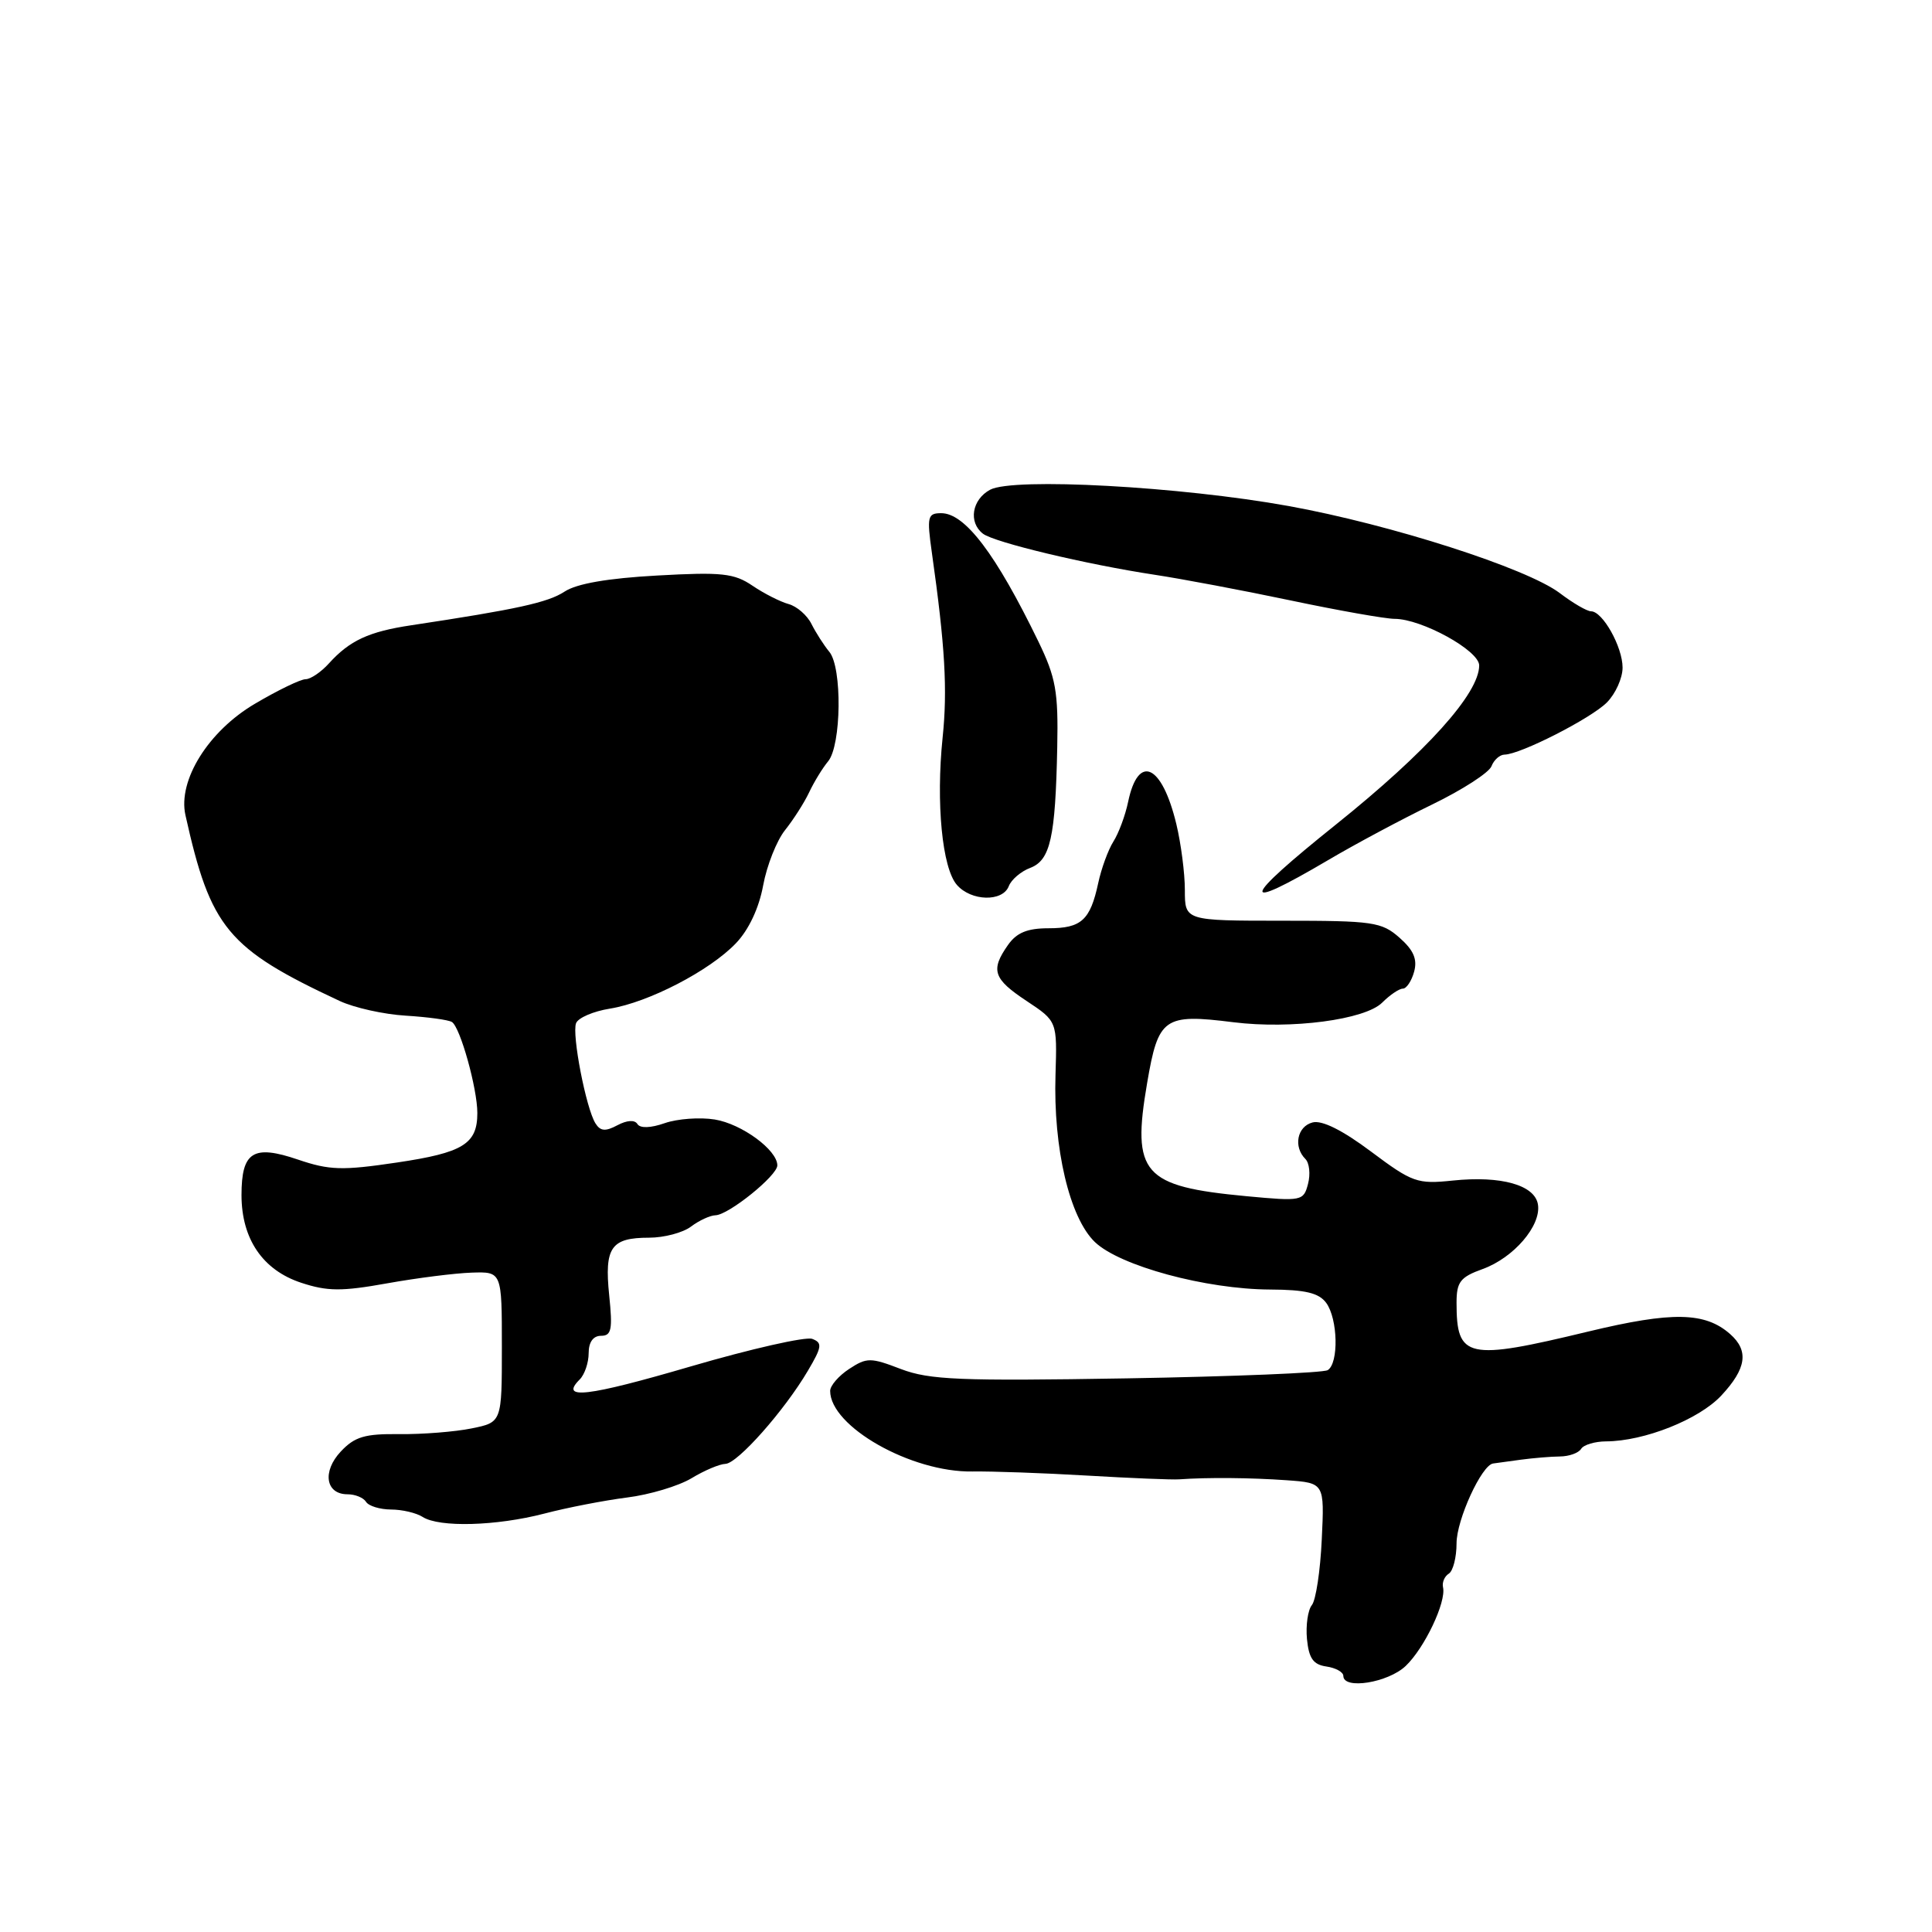 <?xml version="1.0" encoding="UTF-8" standalone="no"?>
<!DOCTYPE svg PUBLIC "-//W3C//DTD SVG 1.1//EN" "http://www.w3.org/Graphics/SVG/1.1/DTD/svg11.dtd" >
<svg xmlns="http://www.w3.org/2000/svg" xmlns:xlink="http://www.w3.org/1999/xlink" version="1.1" viewBox="0 0 256 256">
 <g >
 <path fill="currentColor"
d=" M 186.26 220.75 C 188.76 218.37 191.65 212.29 191.21 210.33 C 191.06 209.68 191.41 208.87 191.97 208.52 C 192.54 208.17 193.00 206.36 193.00 204.50 C 193.00 201.38 196.33 194.11 197.85 193.92 C 198.21 193.87 199.85 193.65 201.50 193.42 C 203.15 193.20 205.49 193.00 206.70 192.99 C 207.91 192.98 209.17 192.53 209.51 191.98 C 209.84 191.44 211.33 191.00 212.81 190.99 C 217.87 190.97 225.12 188.09 228.08 184.92 C 231.42 181.34 231.76 178.98 229.25 176.77 C 225.93 173.84 221.58 173.76 210.48 176.43 C 194.36 180.32 193.00 180.02 193.00 172.62 C 193.00 169.86 193.49 169.22 196.47 168.15 C 200.57 166.66 204.21 162.43 203.79 159.63 C 203.41 157.03 198.92 155.76 192.50 156.43 C 187.80 156.92 187.15 156.69 181.67 152.59 C 177.89 149.76 175.17 148.40 173.92 148.73 C 171.88 149.26 171.35 151.95 172.97 153.57 C 173.50 154.10 173.66 155.59 173.32 156.87 C 172.73 159.14 172.50 159.19 165.14 158.50 C 151.42 157.21 149.94 155.53 152.00 143.51 C 153.48 134.82 154.23 134.30 163.42 135.45 C 171.10 136.41 180.88 135.12 183.15 132.85 C 184.17 131.83 185.40 131.00 185.88 131.00 C 186.37 131.00 187.04 129.99 187.38 128.75 C 187.83 127.10 187.31 125.90 185.44 124.25 C 183.07 122.16 181.94 122.00 169.94 122.00 C 157.00 122.00 157.00 122.00 157.00 117.94 C 157.00 115.71 156.49 111.77 155.87 109.19 C 153.96 101.26 150.82 99.82 149.48 106.26 C 149.11 108.04 148.23 110.41 147.53 111.51 C 146.83 112.62 145.93 115.10 145.52 117.01 C 144.46 121.93 143.29 123.00 138.93 123.00 C 136.12 123.00 134.70 123.59 133.56 125.22 C 131.22 128.55 131.61 129.71 136.04 132.64 C 140.08 135.32 140.08 135.32 139.86 142.41 C 139.55 152.16 141.72 161.35 145.08 164.58 C 148.39 167.74 159.77 170.83 168.30 170.87 C 172.97 170.89 174.76 171.32 175.73 172.64 C 177.28 174.76 177.41 180.63 175.93 181.55 C 175.34 181.91 163.35 182.40 149.30 182.64 C 127.19 183.01 123.16 182.84 119.39 181.41 C 115.35 179.86 114.86 179.86 112.52 181.39 C 111.13 182.30 110.00 183.61 110.00 184.30 C 110.00 189.02 120.74 195.11 128.84 194.98 C 131.40 194.94 138.22 195.18 144.00 195.52 C 149.78 195.86 155.29 196.09 156.25 196.02 C 160.01 195.75 165.72 195.80 170.50 196.14 C 175.50 196.50 175.50 196.50 175.14 204.00 C 174.95 208.12 174.36 212.03 173.83 212.68 C 173.30 213.34 173.01 215.36 173.18 217.18 C 173.43 219.74 174.01 220.57 175.75 220.82 C 176.99 221.00 178.00 221.56 178.00 222.07 C 178.00 223.92 183.92 222.97 186.26 220.75 Z  M 72.12 200.56 C 75.17 199.76 80.10 198.81 83.08 198.43 C 86.06 198.06 89.90 196.91 91.62 195.88 C 93.33 194.84 95.36 193.99 96.12 193.97 C 97.72 193.93 103.94 186.91 107.05 181.63 C 108.92 178.47 108.99 177.93 107.63 177.41 C 106.77 177.08 99.52 178.72 91.52 181.06 C 77.78 185.08 74.09 185.51 76.82 182.78 C 77.47 182.13 78.00 180.56 78.00 179.30 C 78.00 177.84 78.60 177.00 79.64 177.00 C 81.03 177.00 81.19 176.17 80.72 171.62 C 80.07 165.28 80.96 164.00 86.01 164.00 C 87.99 164.00 90.49 163.34 91.56 162.53 C 92.63 161.72 94.09 161.05 94.80 161.03 C 96.54 160.99 103.00 155.78 103.00 154.42 C 103.00 152.38 98.28 148.92 94.71 148.34 C 92.74 148.02 89.76 148.24 88.09 148.82 C 86.21 149.48 84.82 149.52 84.46 148.94 C 84.11 148.36 83.07 148.43 81.81 149.10 C 80.22 149.95 79.55 149.89 78.90 148.85 C 77.65 146.85 75.76 137.08 76.33 135.58 C 76.60 134.87 78.62 134.00 80.81 133.65 C 85.92 132.83 94.03 128.63 97.51 124.99 C 99.21 123.22 100.57 120.33 101.12 117.33 C 101.61 114.67 102.92 111.38 104.02 110.00 C 105.12 108.62 106.56 106.38 107.21 105.00 C 107.86 103.62 108.99 101.77 109.73 100.88 C 111.49 98.76 111.61 88.44 109.89 86.37 C 109.17 85.50 108.11 83.84 107.53 82.69 C 106.96 81.53 105.59 80.34 104.49 80.04 C 103.40 79.74 101.24 78.65 99.71 77.61 C 97.28 75.96 95.64 75.78 87.08 76.26 C 80.55 76.62 76.42 77.33 74.81 78.39 C 72.60 79.84 68.48 80.74 54.50 82.85 C 48.87 83.69 46.33 84.87 43.58 87.91 C 42.54 89.06 41.15 90.00 40.49 90.00 C 39.83 90.00 36.81 91.46 33.78 93.25 C 27.61 96.88 23.55 103.40 24.57 108.00 C 27.90 122.98 30.14 125.69 45.00 132.63 C 46.92 133.53 50.87 134.41 53.76 134.58 C 56.66 134.76 59.41 135.13 59.88 135.42 C 60.98 136.10 63.25 144.23 63.25 147.48 C 63.25 151.58 61.37 152.74 52.60 154.04 C 45.34 155.12 43.66 155.07 39.48 153.65 C 33.55 151.63 32.00 152.61 32.00 158.37 C 32.01 164.17 34.81 168.29 39.90 169.97 C 43.38 171.12 45.27 171.13 51.29 170.05 C 55.25 169.34 60.30 168.70 62.50 168.63 C 66.50 168.50 66.50 168.50 66.50 178.48 C 66.50 188.46 66.50 188.46 62.50 189.27 C 60.30 189.72 56.00 190.06 52.94 190.03 C 48.34 189.97 47.00 190.37 45.16 192.33 C 42.67 194.98 43.14 198.00 46.05 198.00 C 47.06 198.00 48.16 198.45 48.50 199.00 C 48.84 199.55 50.33 200.01 51.81 200.02 C 53.29 200.02 55.17 200.47 56.00 201.00 C 58.20 202.42 65.77 202.21 72.12 200.56 Z  M 133.67 117.42 C 134.00 116.56 135.28 115.46 136.51 115.00 C 139.18 113.98 139.85 110.98 140.09 99.00 C 140.24 91.63 139.90 89.77 137.59 85.00 C 131.97 73.42 127.87 68.00 124.72 68.00 C 122.91 68.00 122.80 68.44 123.48 73.25 C 125.23 85.62 125.56 91.40 124.90 97.75 C 124.01 106.39 124.84 115.01 126.79 117.25 C 128.68 119.43 132.86 119.53 133.67 117.42 Z  M 176.00 113.96 C 179.57 111.85 185.77 108.54 189.77 106.60 C 193.77 104.66 197.30 102.38 197.63 101.53 C 197.95 100.69 198.73 100.00 199.36 99.99 C 201.44 99.97 210.79 95.21 212.91 93.09 C 214.06 91.94 215.00 89.86 215.00 88.46 C 215.00 85.72 212.36 81.00 210.82 81.00 C 210.29 81.00 208.43 79.92 206.68 78.59 C 202.32 75.29 184.32 69.51 170.74 67.05 C 156.41 64.46 134.27 63.25 131.20 64.89 C 128.78 66.19 128.29 69.21 130.25 70.72 C 131.75 71.87 143.96 74.79 153.00 76.16 C 156.57 76.70 164.70 78.23 171.06 79.57 C 177.42 80.91 183.60 82.00 184.79 82.00 C 188.37 82.00 196.00 86.20 196.00 88.17 C 196.00 91.89 189.04 99.62 177.00 109.27 C 164.39 119.37 164.04 121.00 176.00 113.96 Z "/>
</g>
</svg>